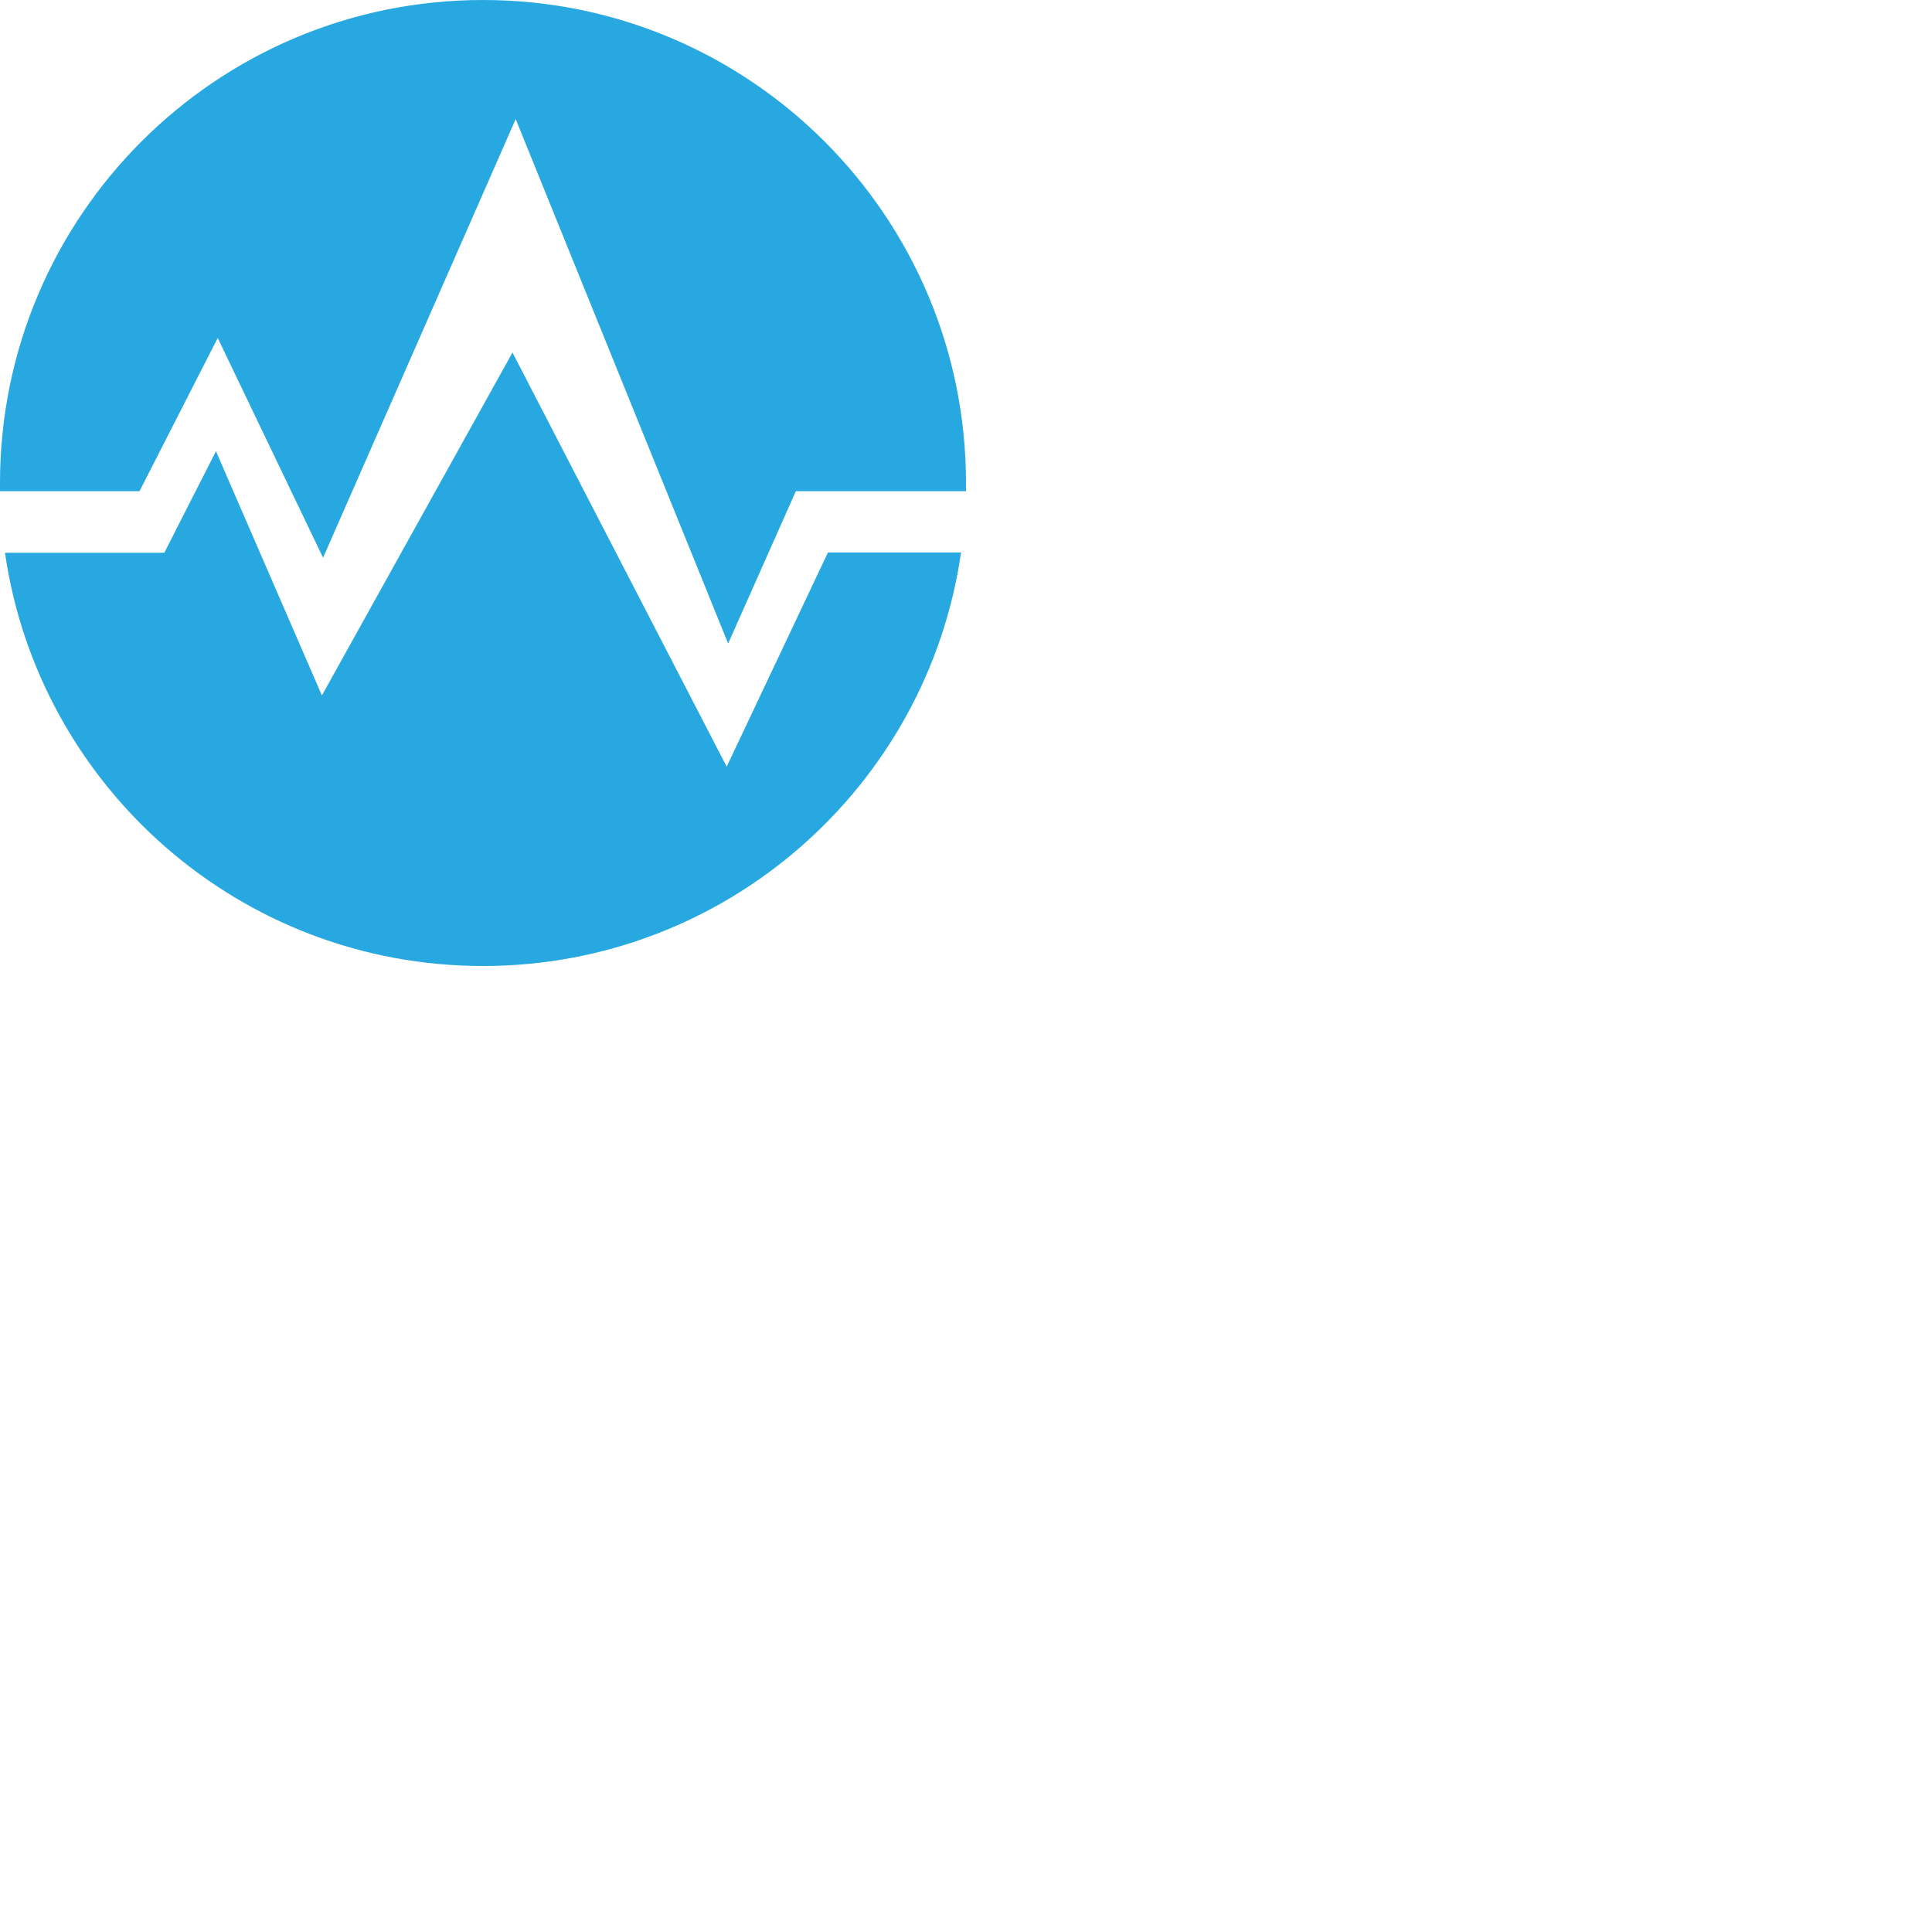 <svg xmlns="http://www.w3.org/2000/svg" version="1.1" viewBox="0 0 512 512" fill="currentColor"><path fill="#27A8E0" d="m57.697 89.561l27.92 58.238l51.045-116.244l56.305 138.983l17.943-40.372H256V128C256 57.31 198.69 0 128 0S0 57.31 0 128v2.166h36.97zM192.58 203.176L135.811 93.428l-50.503 90.877l-28.075-64.735l-13.69 26.915H1.315C10.286 208.435 63.575 256 128 256c64.425 0 117.79-47.642 126.685-109.593h-35.267z"/></svg>
